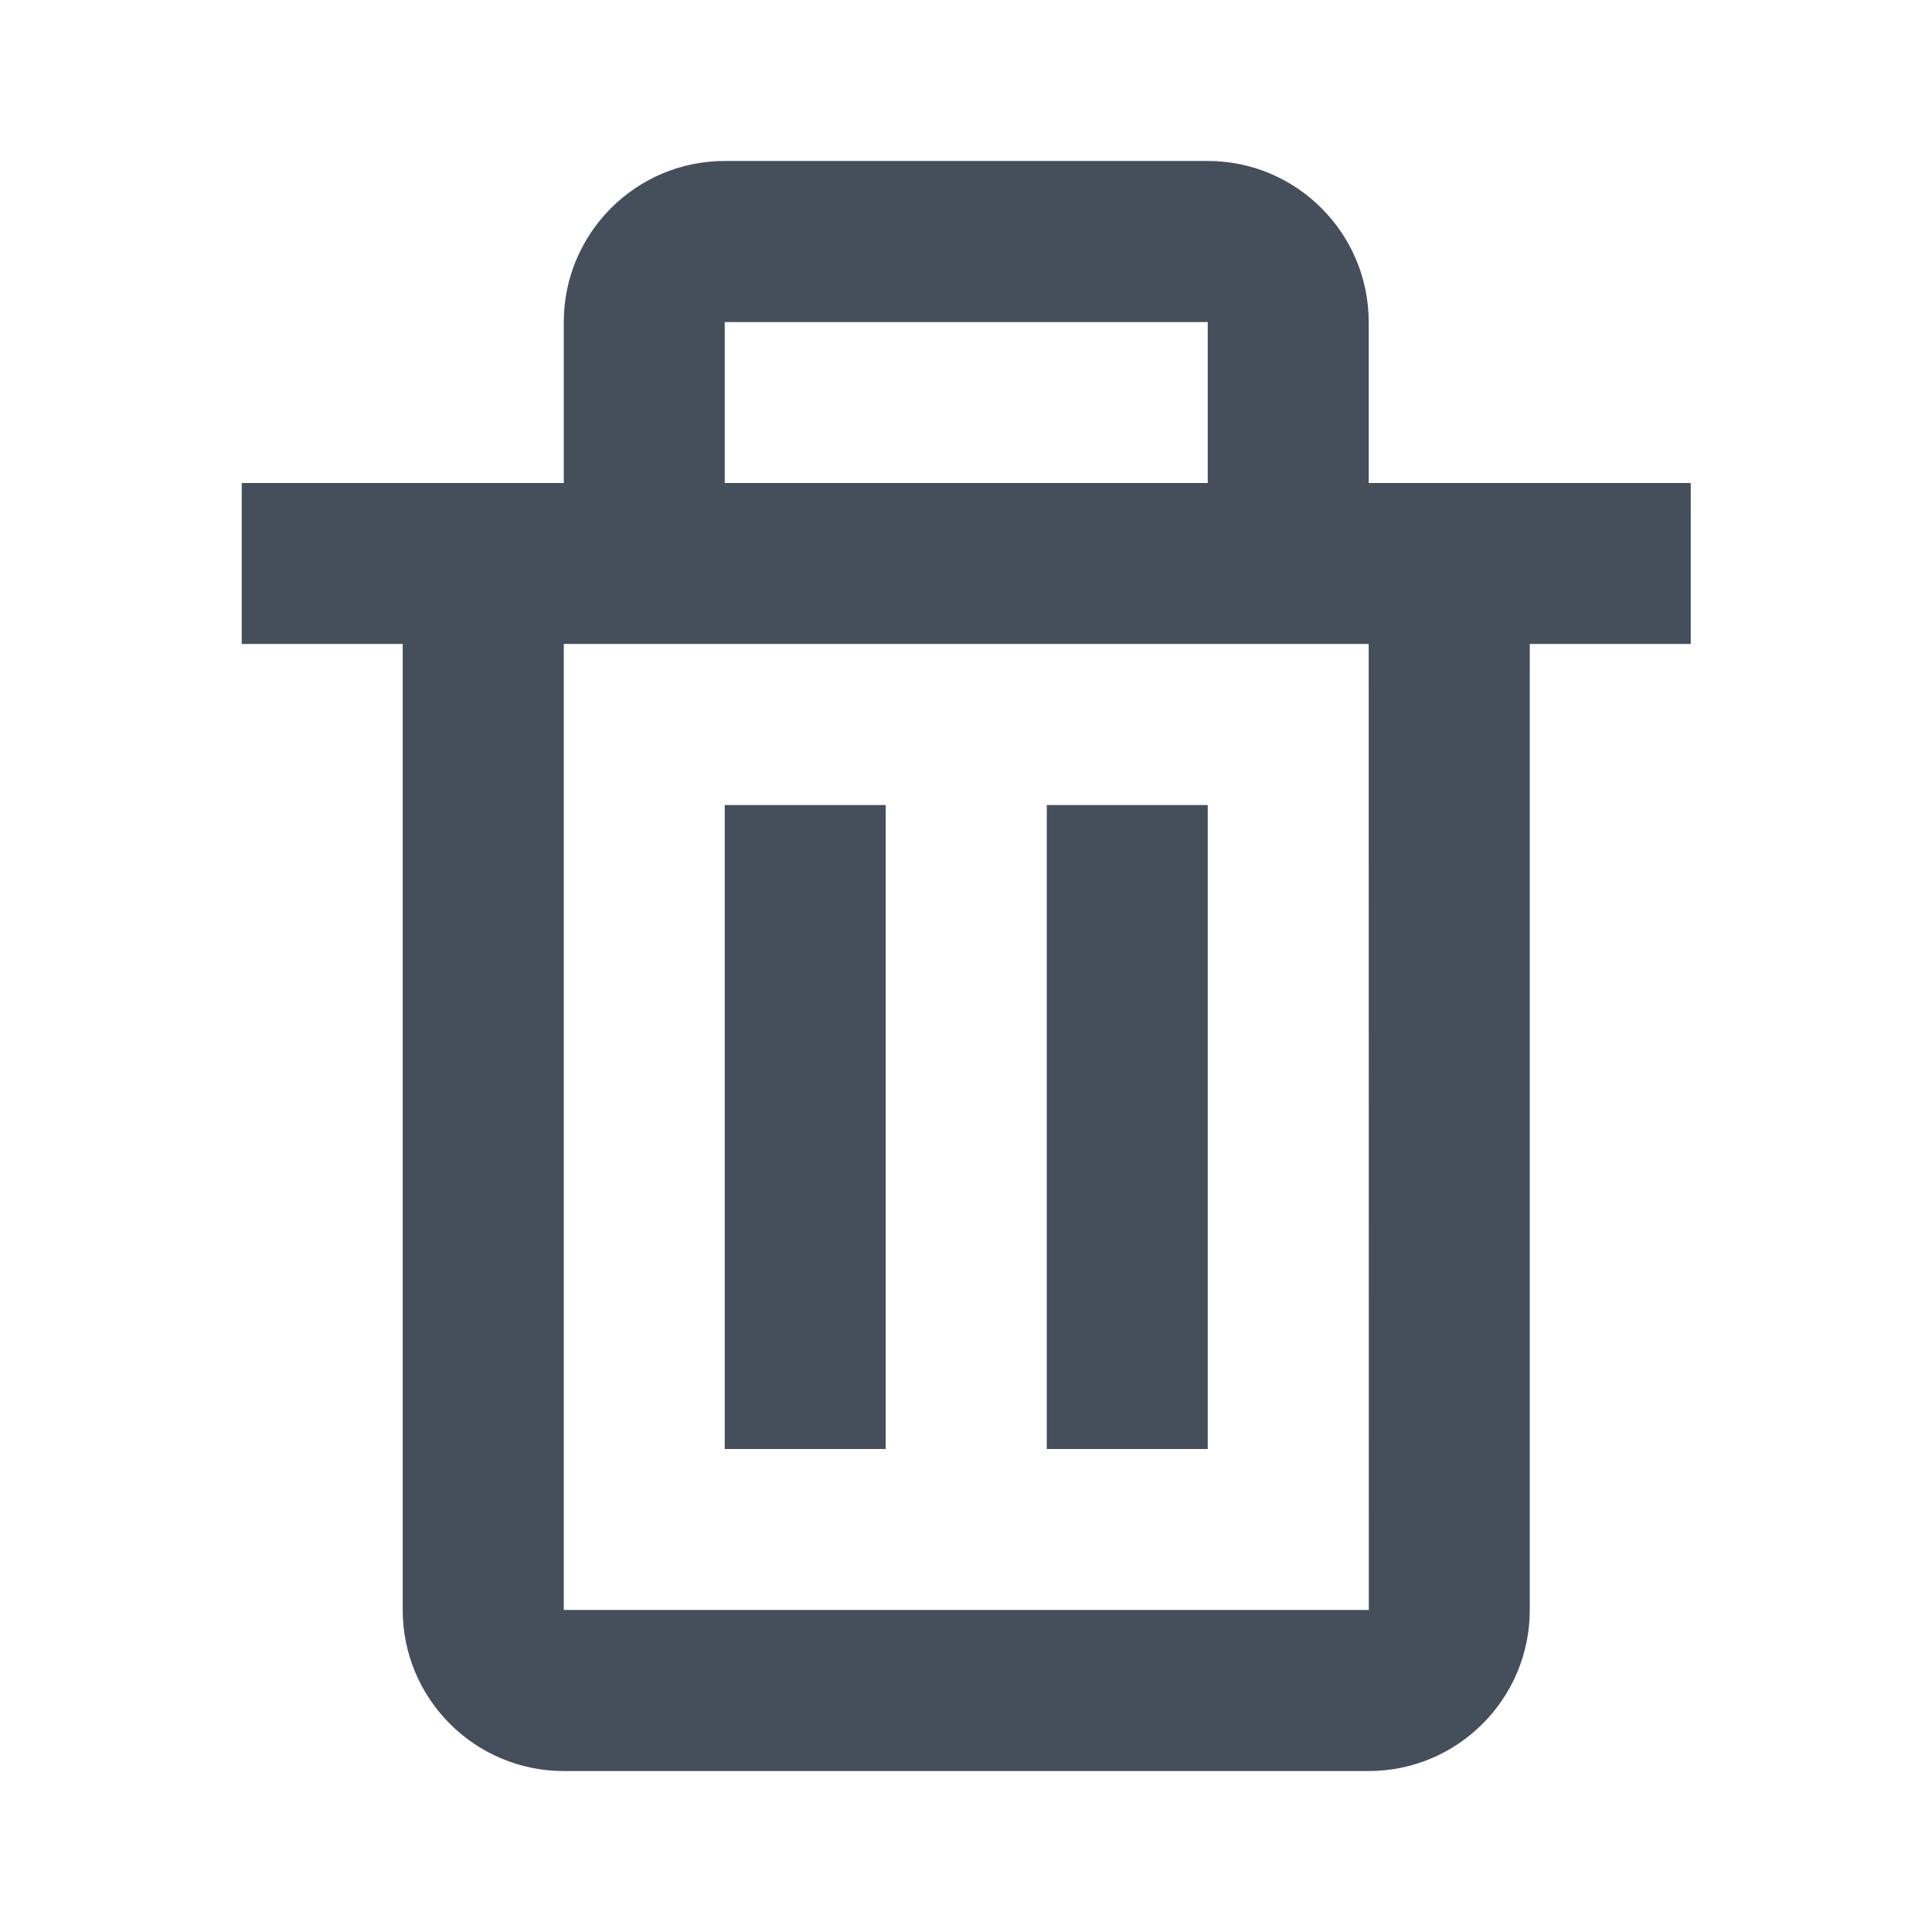 <svg width="16" height="16" viewBox="0 0 16 16" fill="none" xmlns="http://www.w3.org/2000/svg">
<path d="M3.335 13.333C3.335 14.069 3.933 14.667 4.669 14.667H11.335C12.071 14.667 12.669 14.069 12.669 13.333V5.333H14.002V4H12.002H11.335V2.667C11.335 1.931 10.737 1.333 10.002 1.333H6.002C5.267 1.333 4.669 1.931 4.669 2.667V4H4.002H2.002V5.333H3.335V13.333ZM6.002 2.667H10.002V4H6.002V2.667ZM5.335 5.333H10.669H11.335L11.336 13.333H4.669V5.333H5.335Z" fill="#454F5B"/>
<path d="M6.002 6.667H7.335V12H6.002V6.667ZM8.669 6.667H10.002V12H8.669V6.667Z" fill="#454F5B"/>
</svg>
